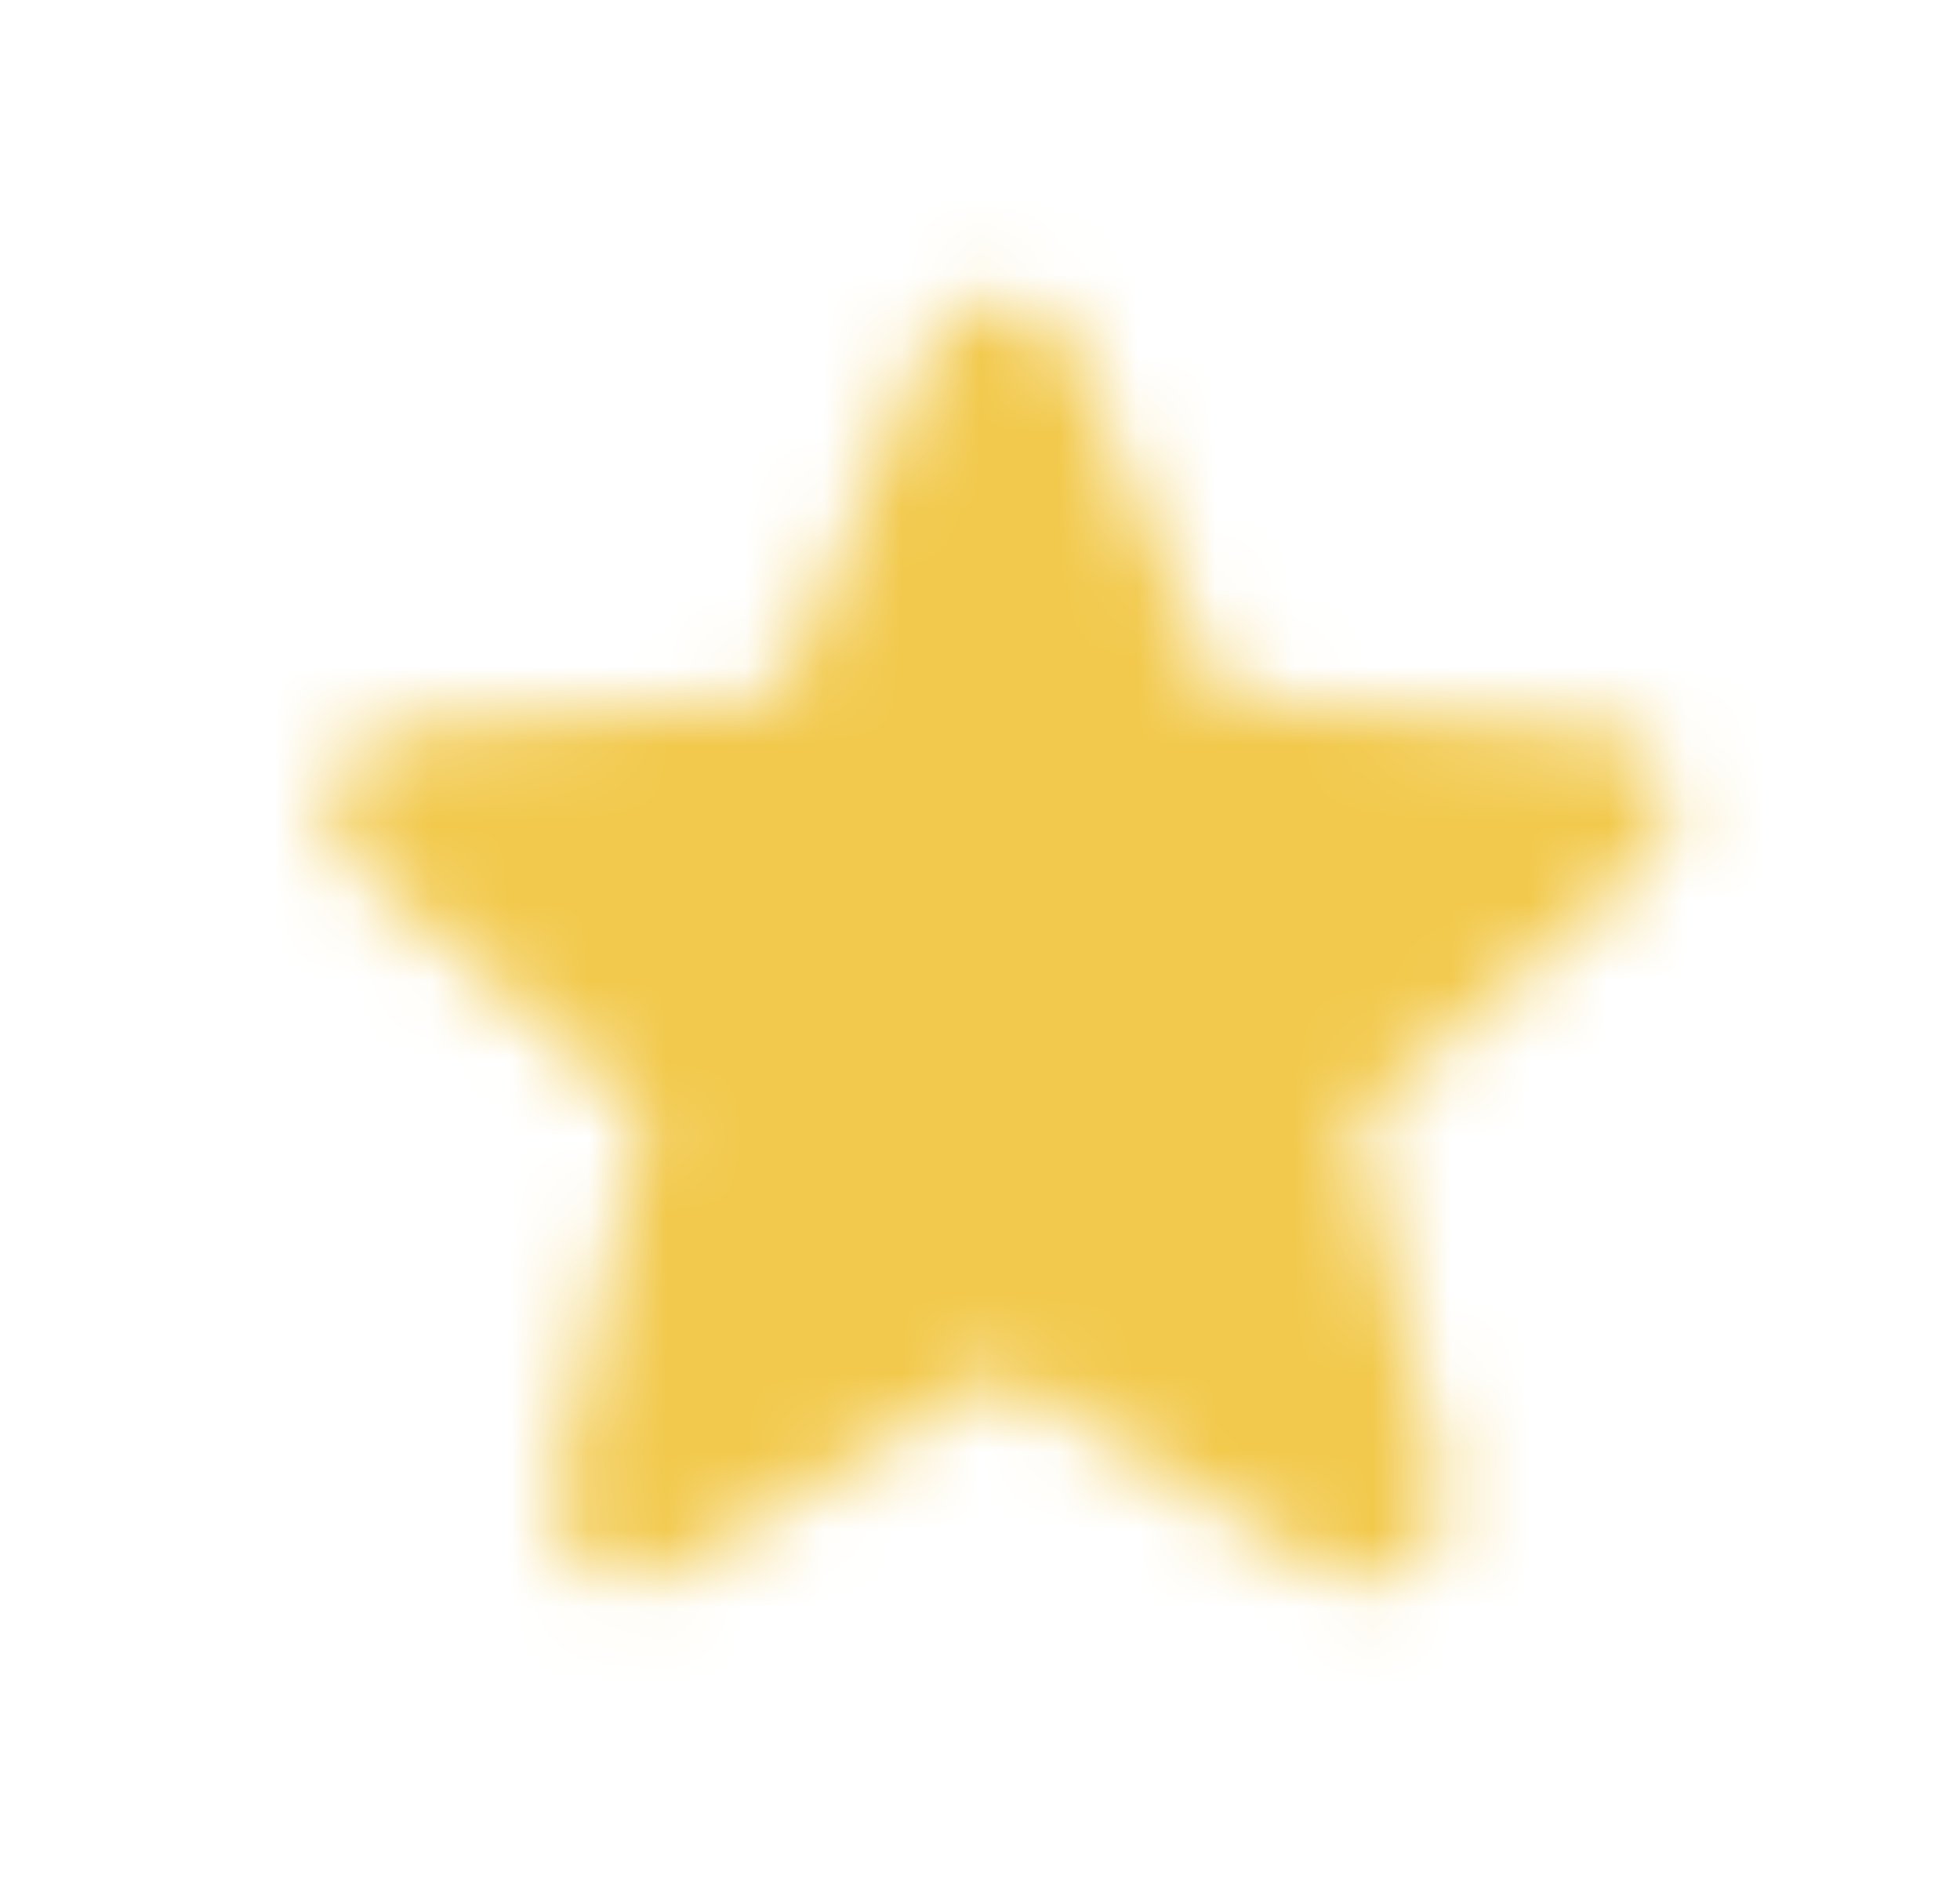 <svg width="25" height="24" viewBox="0 0 25 24" fill="none" xmlns="http://www.w3.org/2000/svg">
<mask id="mask0_3102_54830" style="mask-type:alpha" maskUnits="userSpaceOnUse" x="4" y="3" width="18" height="18">
<path d="M12.75 17.52L16.9 20.03C17.66 20.49 18.59 19.81 18.39 18.95L17.29 14.23L20.96 11.05C21.63 10.47 21.27 9.37 20.39 9.3L15.56 8.89L13.67 4.43C13.33 3.62 12.17 3.62 11.83 4.43L9.94 8.88L5.11 9.29C4.23 9.36 3.87 10.46 4.54 11.04L8.21 14.22L7.11 18.94C6.91 19.8 7.84 20.48 8.6 20.02L12.75 17.52Z" fill="black"/>
</mask>
<g mask="url(#mask0_3102_54830)">
<rect x="0.75" width="24" height="24" fill="#F2C94C"/>
</g>
</svg>
